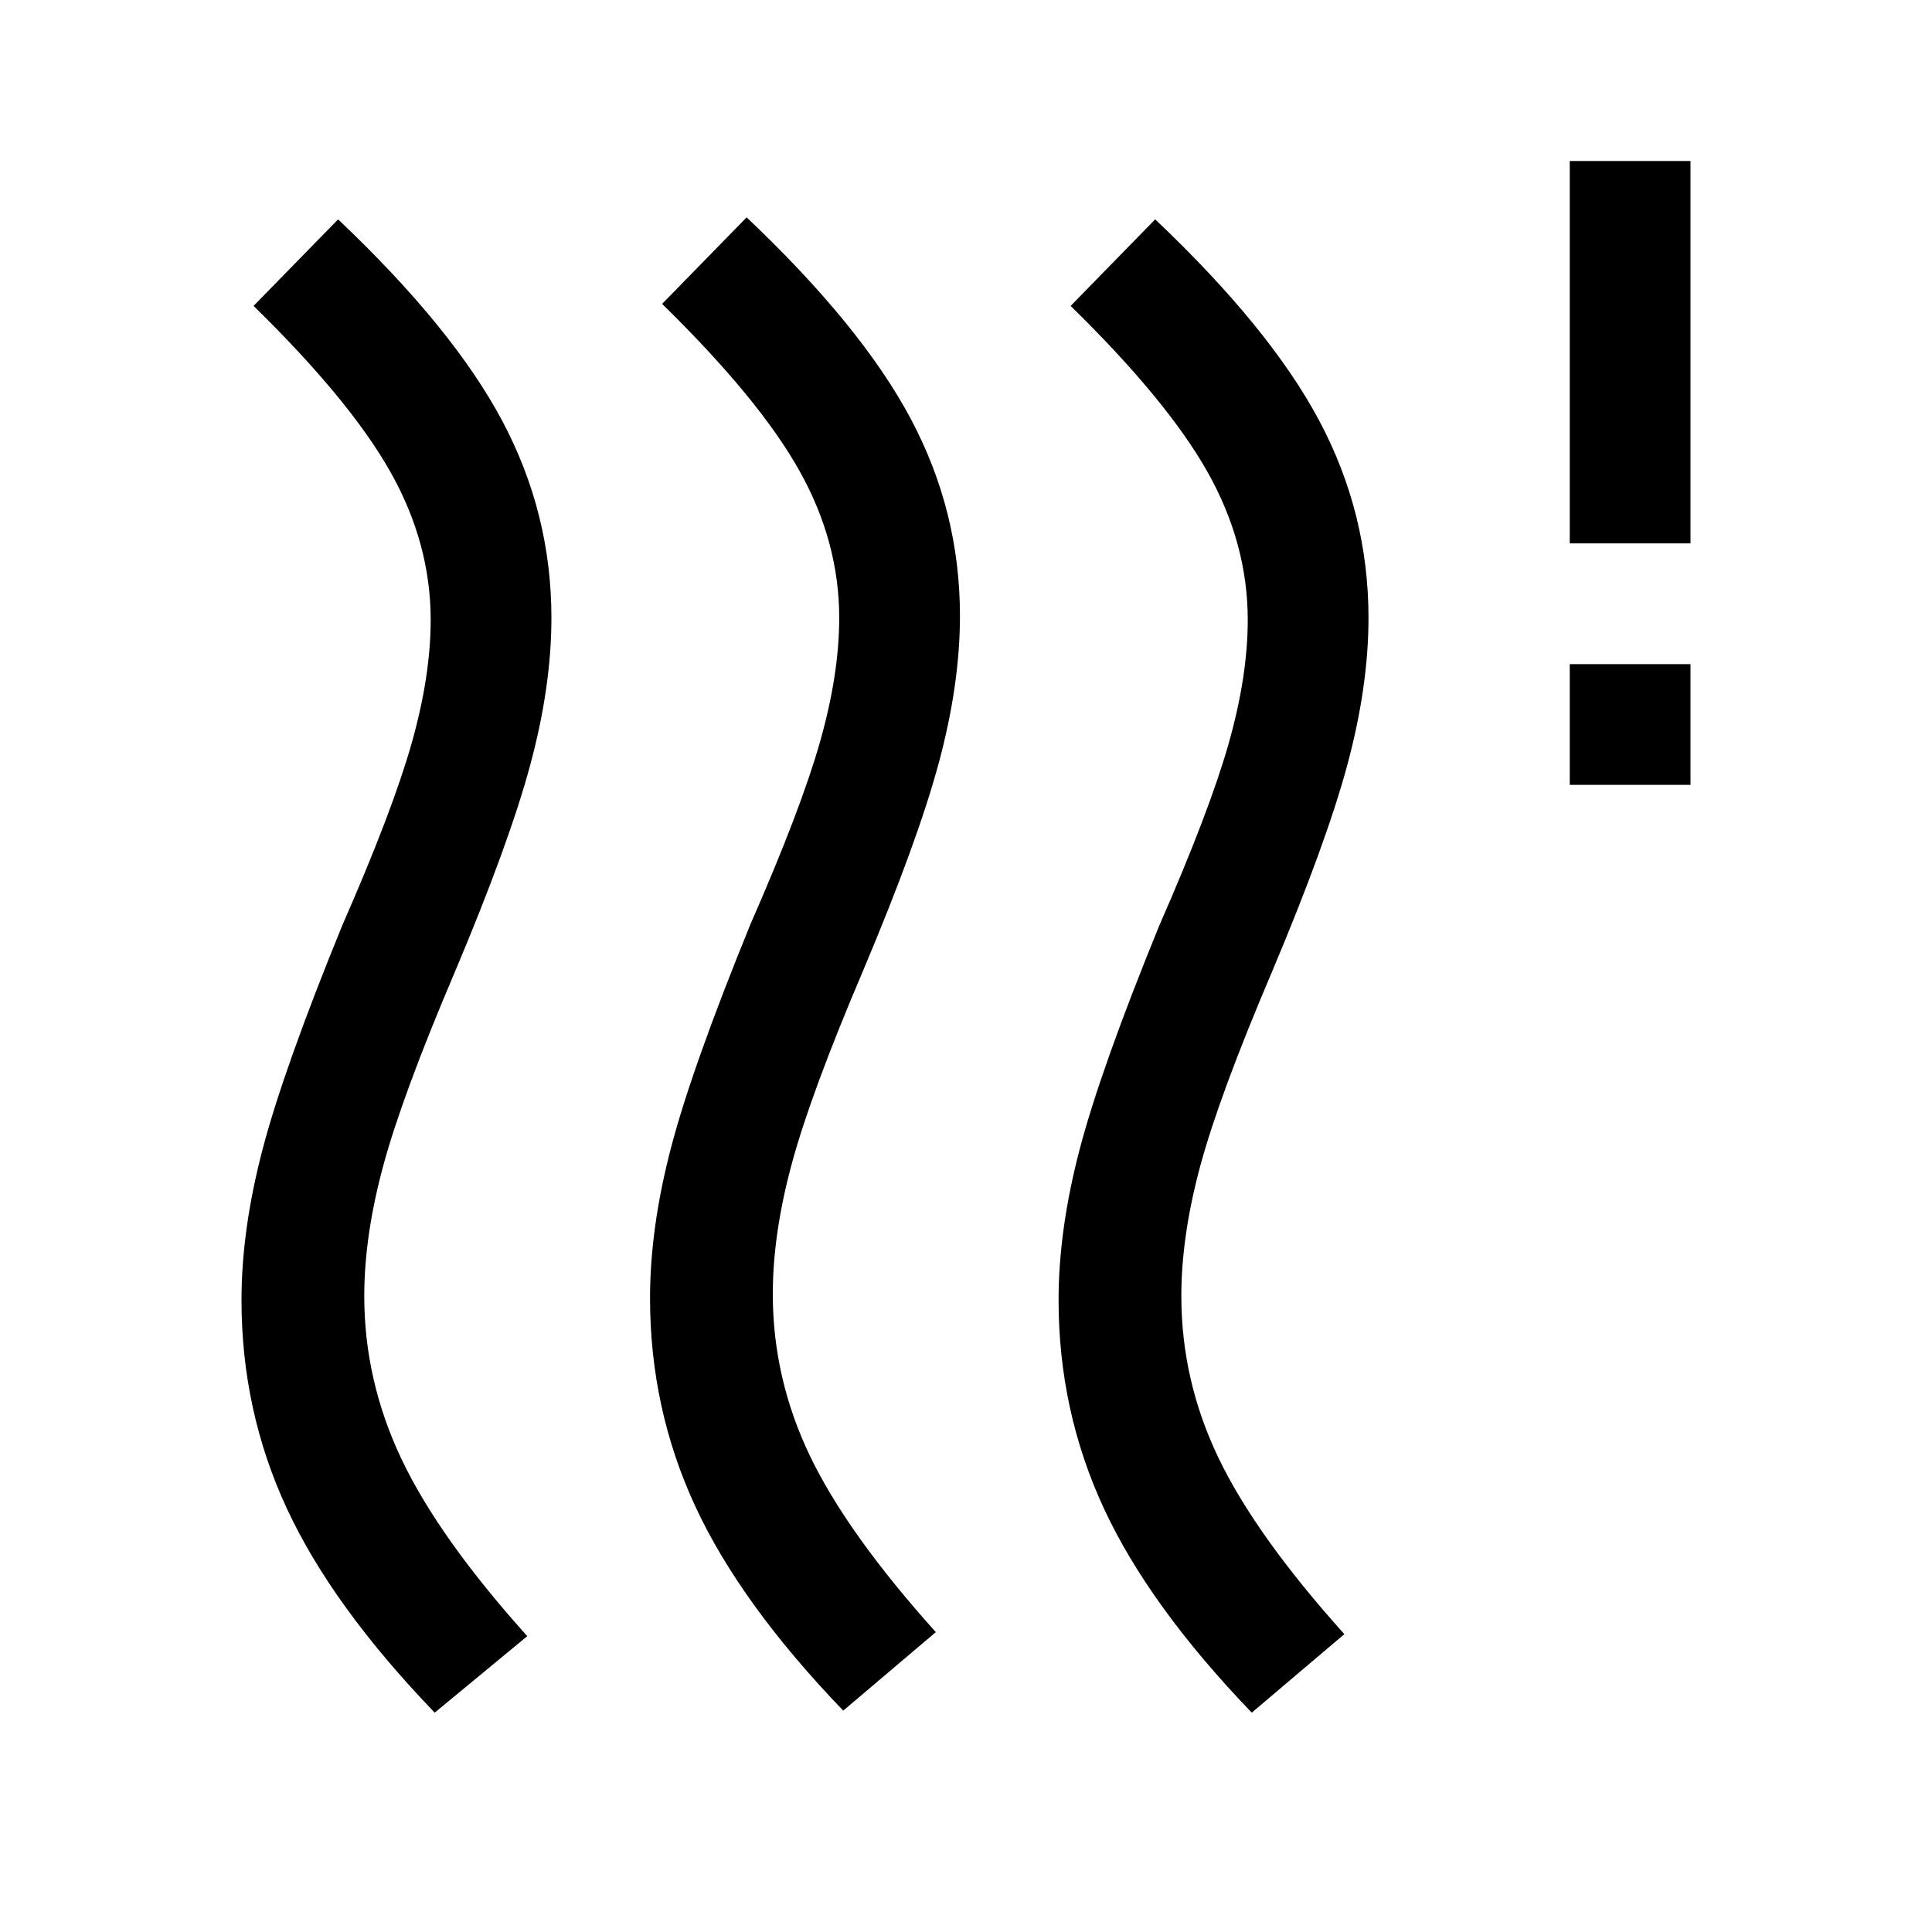 <svg xmlns="http://www.w3.org/2000/svg" width="48" height="48" viewBox="0 -960 960 960"><path d="M384-317q0 42 18.5 80.5T465-149l-46 39q-51-53-73.5-101.5T323-315q0-35 10.5-75T373-501q25-57 34.5-90.5T417-653q0-38-20-73.5T329-809l42-43q57 54 81.5 100t24.5 98q0 34-10.5 73T429-478q-26 61-35.5 96t-9.5 65Zm-203 1q0 42 18.5 81t62.5 88l-46 38q-51-53-73.5-101.5T120-314q0-35 10.5-75T170-500q25-57 34.5-90.5T214-652q0-38-20-73.5T126-808l42-43q57 54 81.5 100t24.5 98q0 34-10.5 73T226-477q-26 61-35.5 96t-9.5 65Zm406 0q0 42 18.5 80.5T668-148l-46 39q-51-53-73.5-101.5T526-314q0-35 10.5-75T576-500q25-57 34.5-90.5T620-652q0-38-20-73.5T532-808l42-43q57 54 81.5 100t24.5 98q0 34-10.5 73T632-477q-26 61-35.5 96t-9.5 65Zm193-254v-60h60v60h-60Zm0-120v-190h60v190h-60Z"/></svg>